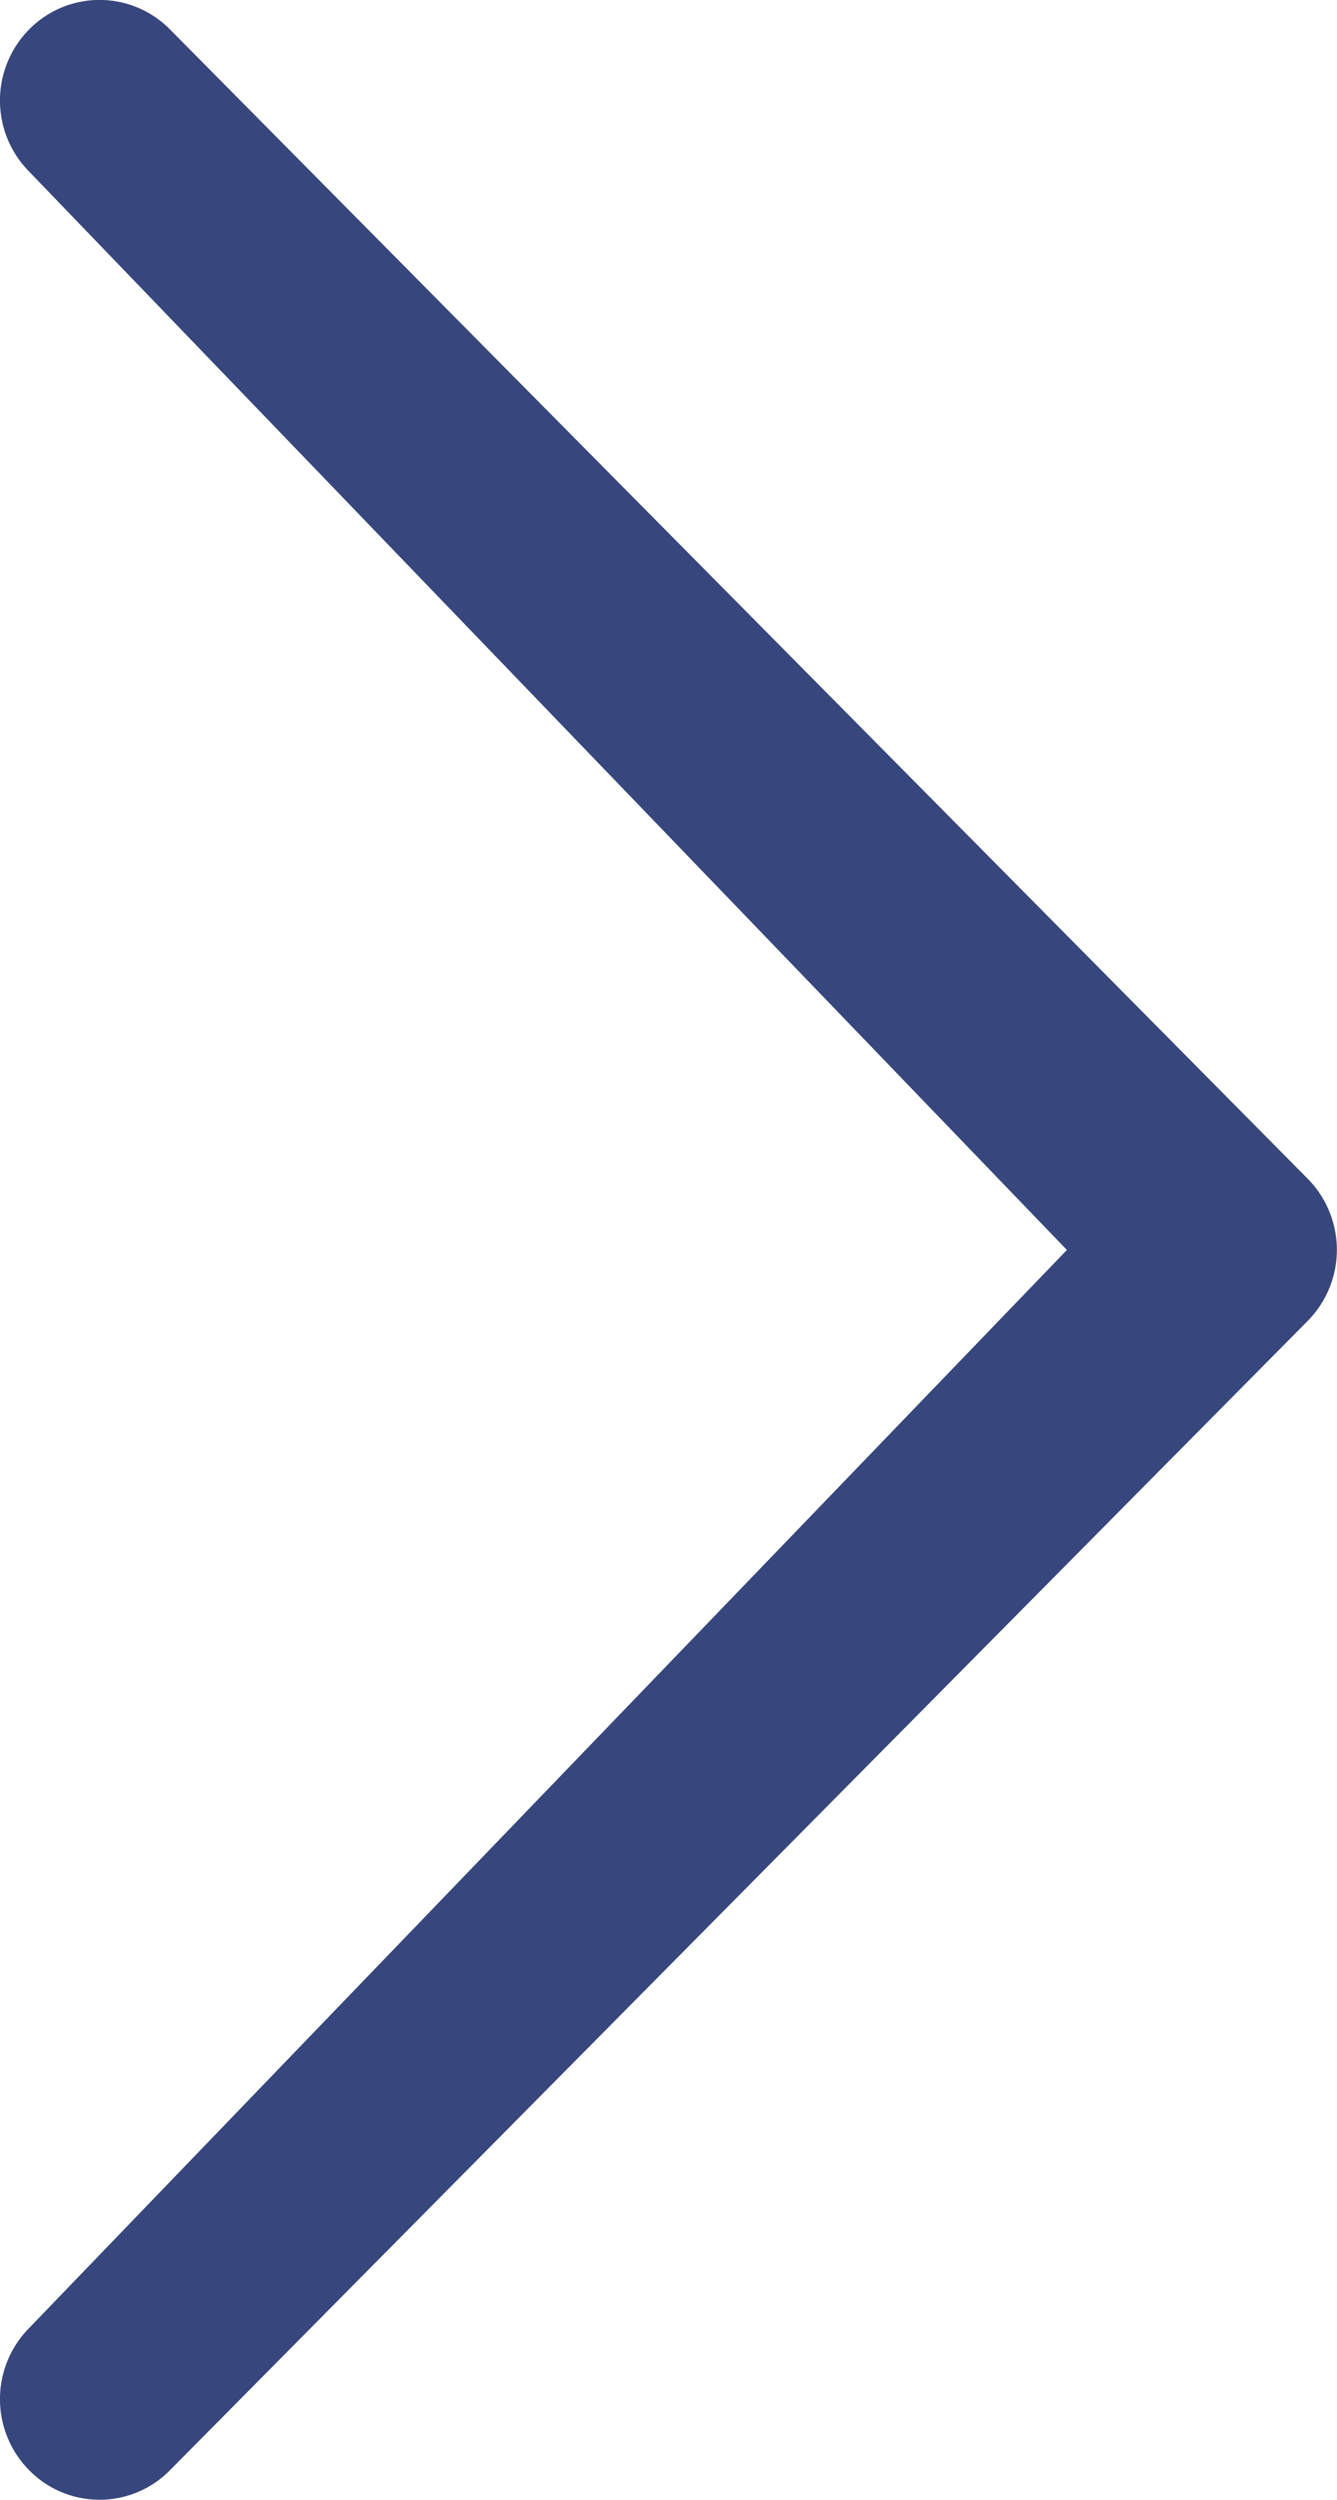 <svg xmlns="http://www.w3.org/2000/svg" id="prefix__chevron-thin-right" width="8.655" height="16.18" viewBox="0 0 8.655 16.18">
    <path id="prefix__chevron-thin-right-2" d="M16.359 10.329l-6.718-6.98a.655.655 0 0 1 0-.921.64.64 0 0 1 .911 0l7.365 7.439a.655.655 0 0 1 0 .921l-7.365 7.439a.639.639 0 0 1-.911 0 .655.655 0 0 1 0-.921l6.717-6.977z" data-name="chevron-thin-right" transform="translate(-9.452 -2.238)" style="fill:#37477d"/>
</svg>

